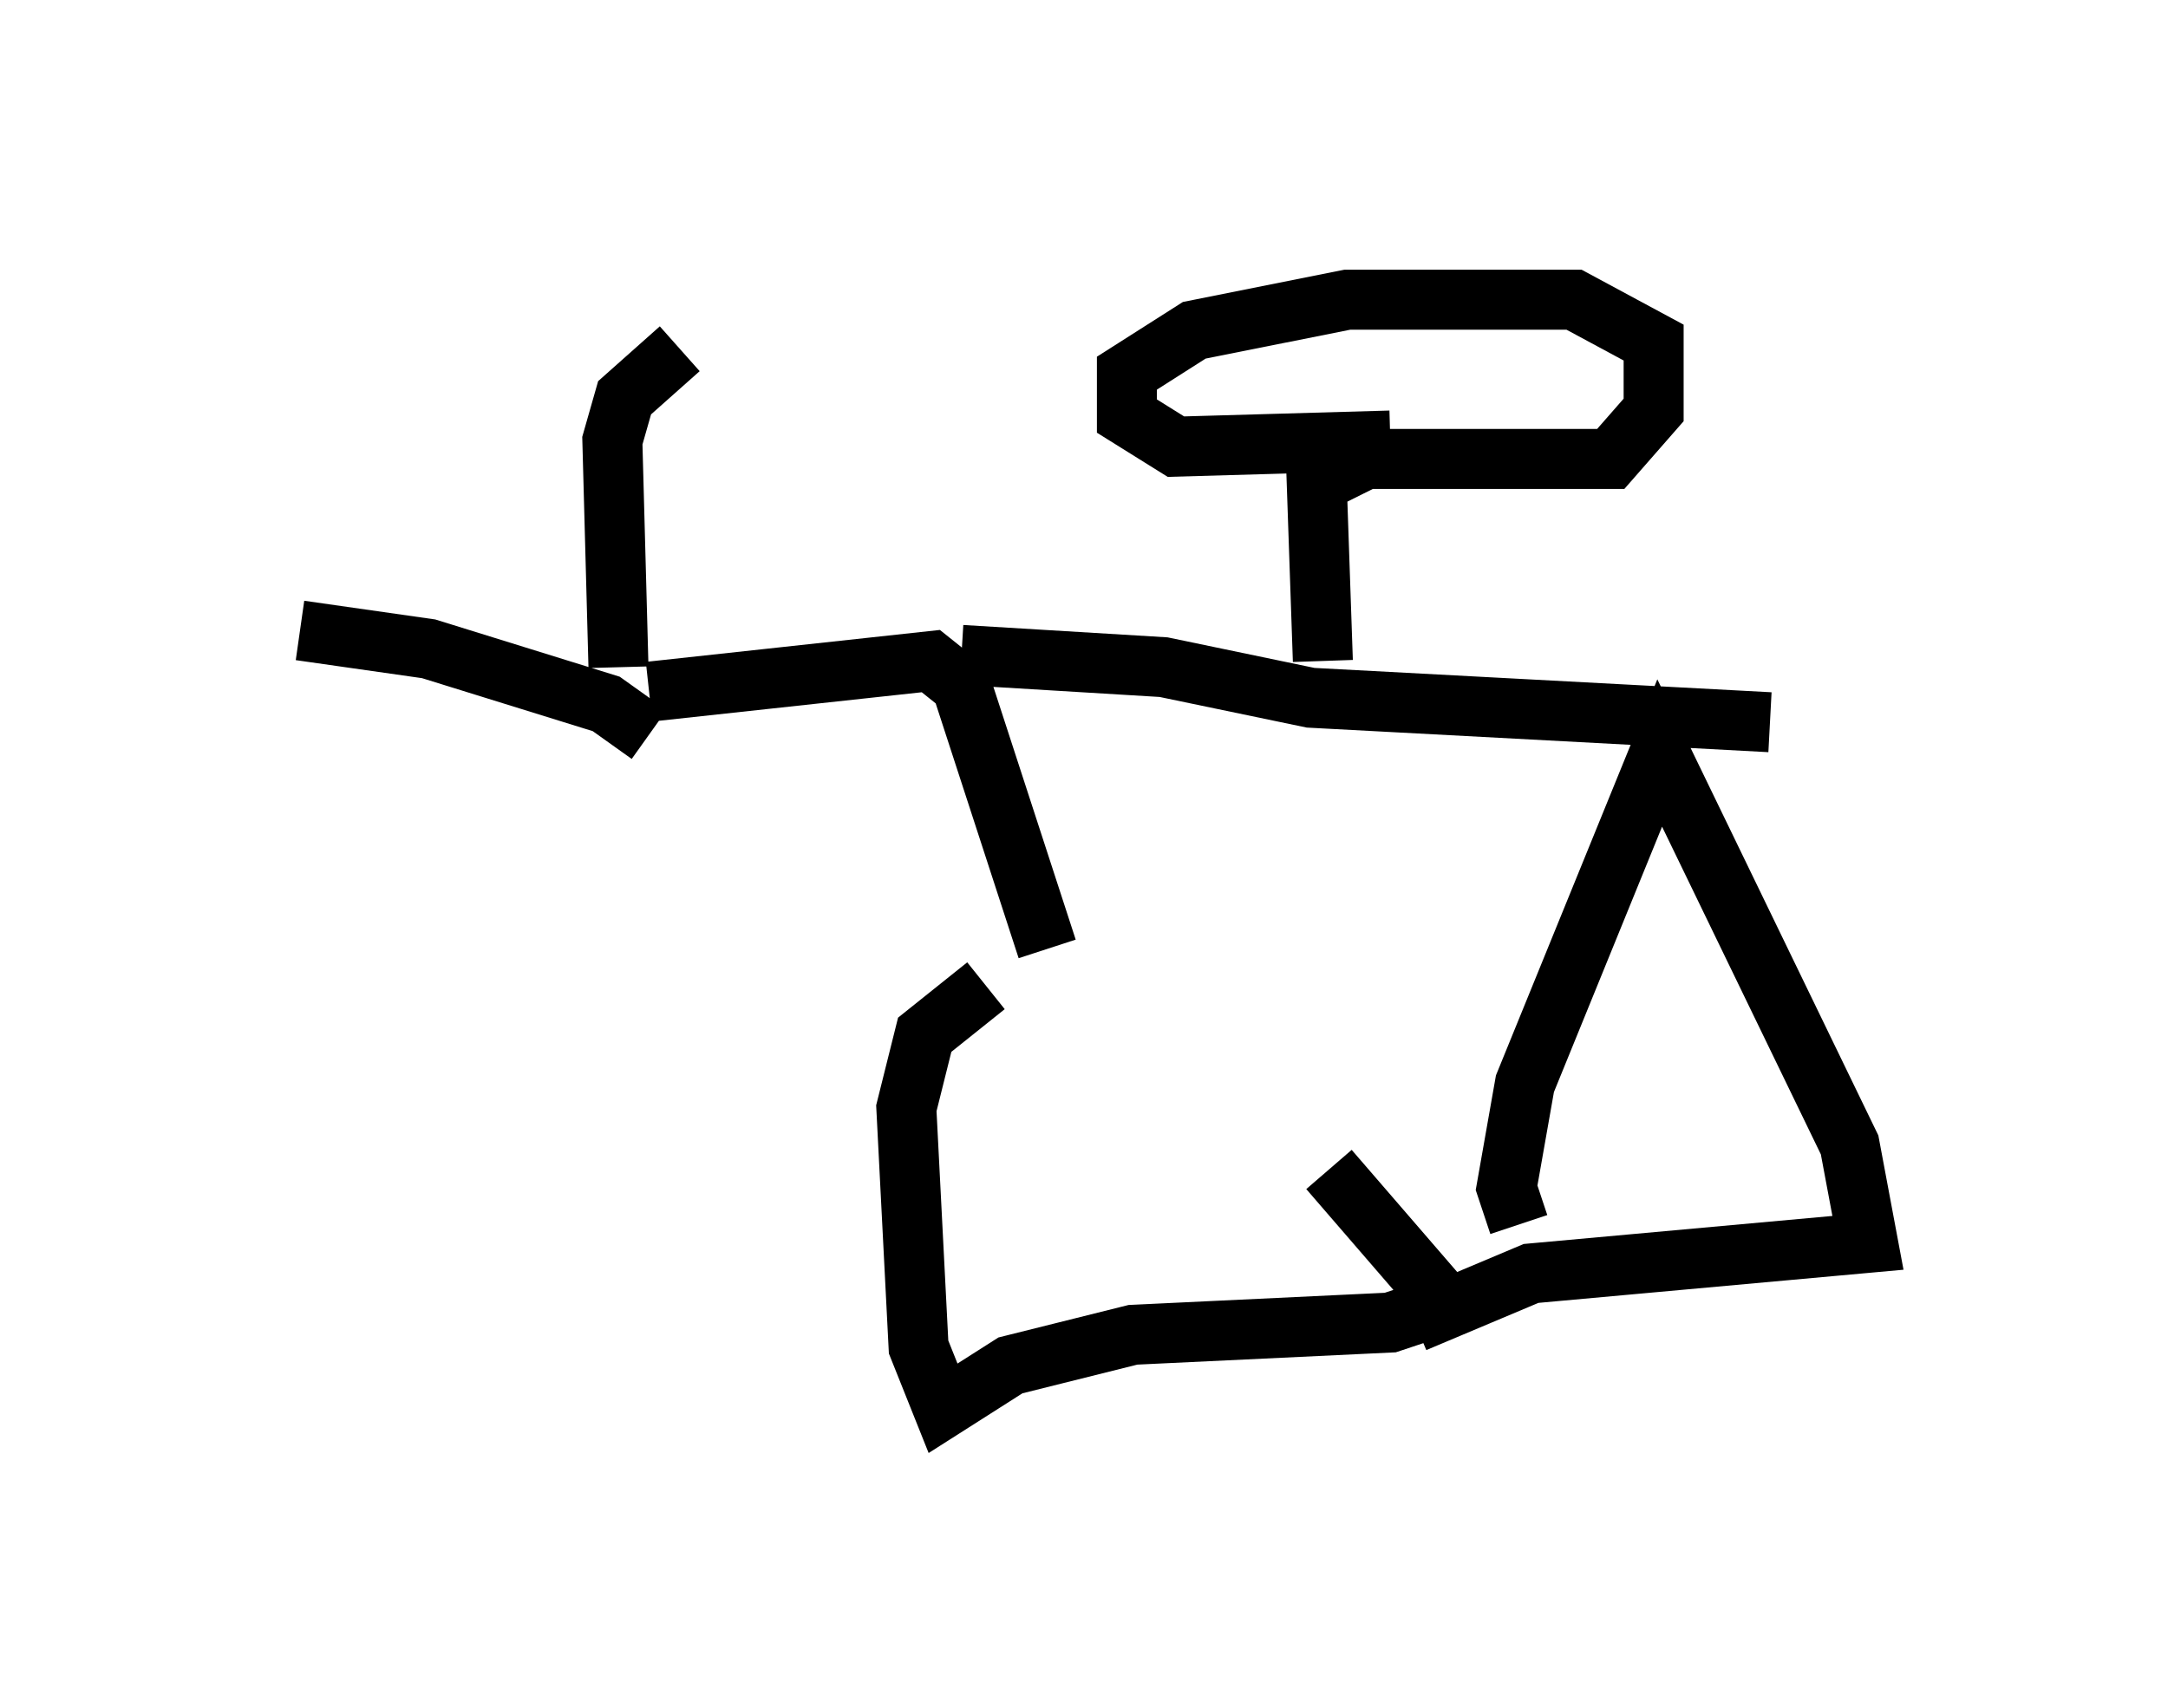 <?xml version="1.0" encoding="utf-8" ?>
<svg baseProfile="full" height="28.477" version="1.1" width="36.134" xmlns="http://www.w3.org/2000/svg" xmlns:ev="http://www.w3.org/2001/xml-events" xmlns:xlink="http://www.w3.org/1999/xlink"><defs /><rect fill="white" height="28.477" width="36.134" x="0" y="0" /><path d="M17.454, 15.413 m4.696, 4.083 l1.94, 2.246 -0.919, 0.306 l-4.288, 0.204 -2.042, 0.51 l-1.123, 0.715 -0.408, -1.021 l-0.204, -3.981 0.306, -1.225 l1.021, -0.817 m8.881, 3.981 l-0.204, -0.613 0.306, -1.735 l2.246, -5.513 3.165, 6.533 l0.306, 1.633 -5.615, 0.51 l-1.94, 0.817 m-6.125, -6.227 l-1.429, -4.39 -0.51, -0.408 l-4.696, 0.51 m-0.51, -0.408 l-0.102, -3.777 0.204, -0.715 l0.919, -0.817 m-0.51, 6.431 l-0.715, -0.51 -2.96, -0.919 l-2.144, -0.306 m11.025, 0.408 l3.369, 0.204 2.45, 0.51 l7.656, 0.408 m-7.452, -1.021 l-0.102, -2.96 0.817, -0.408 l4.083, 0.0 0.715, -0.817 l0.0, -1.123 -1.327, -0.715 l-3.777, 0.0 -2.552, 0.51 l-1.123, 0.715 0.0, 0.715 l0.817, 0.51 3.573, -0.102 " fill="none" stroke="black" stroke-width="1" /></svg>